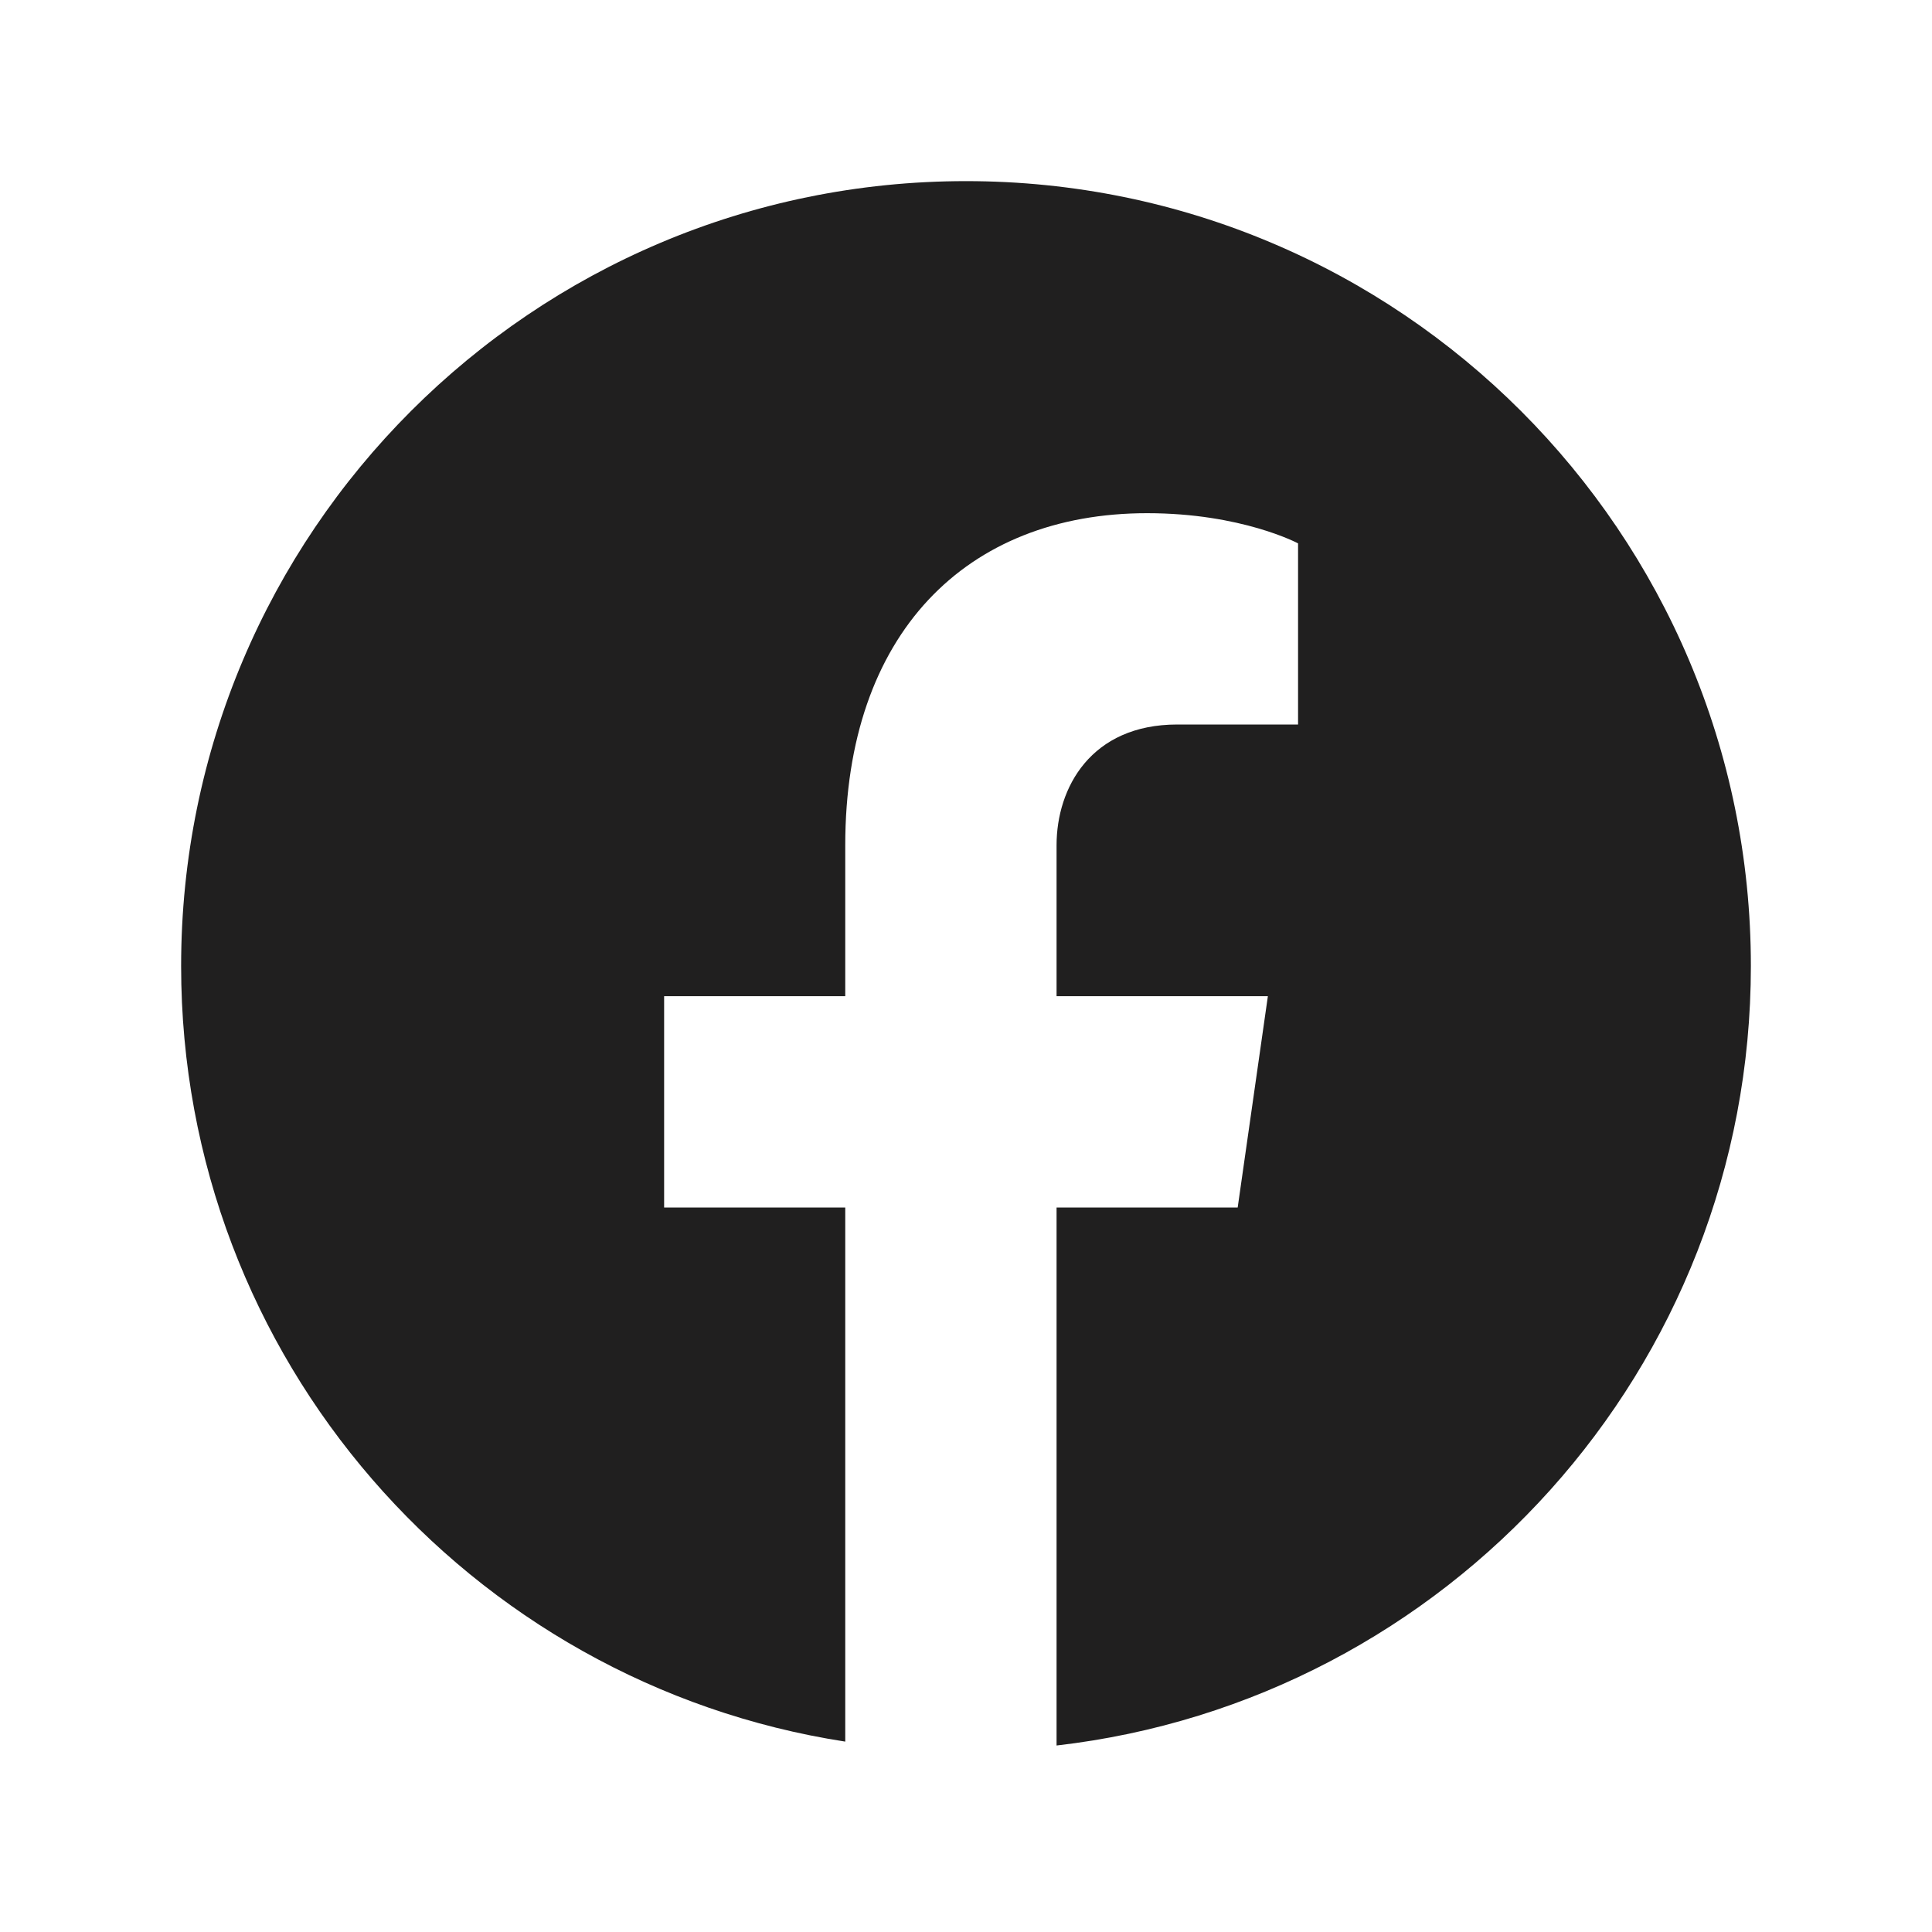 <svg xmlns="http://www.w3.org/2000/svg" xmlns:xlink="http://www.w3.org/1999/xlink" viewBox="0,0,256,256" width="64px" height="64px"><g fill="#201f1f" fill-rule="nonzero" stroke="none" stroke-width="1" stroke-linecap="butt" stroke-linejoin="miter" stroke-miterlimit="10" stroke-dasharray="" stroke-dashoffset="0" font-family="none" font-weight="none" font-size="none" text-anchor="none" style="mix-blend-mode: normal"><g transform="scale(4,4)"><path d="M32,6c-14.359,0 -26,11.641 -26,26c0,12.999 9.54,23.769 22,25.693v-17.693h-6v-7h6v-5c0,-7 4,-11 10,-11c3.133,0 5,1 5,1v6h-4c-2.86,0 -4,2.093 -4,4v5h7l-1,7h-6v17.822c12.945,-1.488 23,-12.478 23,-25.822c0,-14.359 -11.641,-26 -26,-26z"></path></g></g></svg>